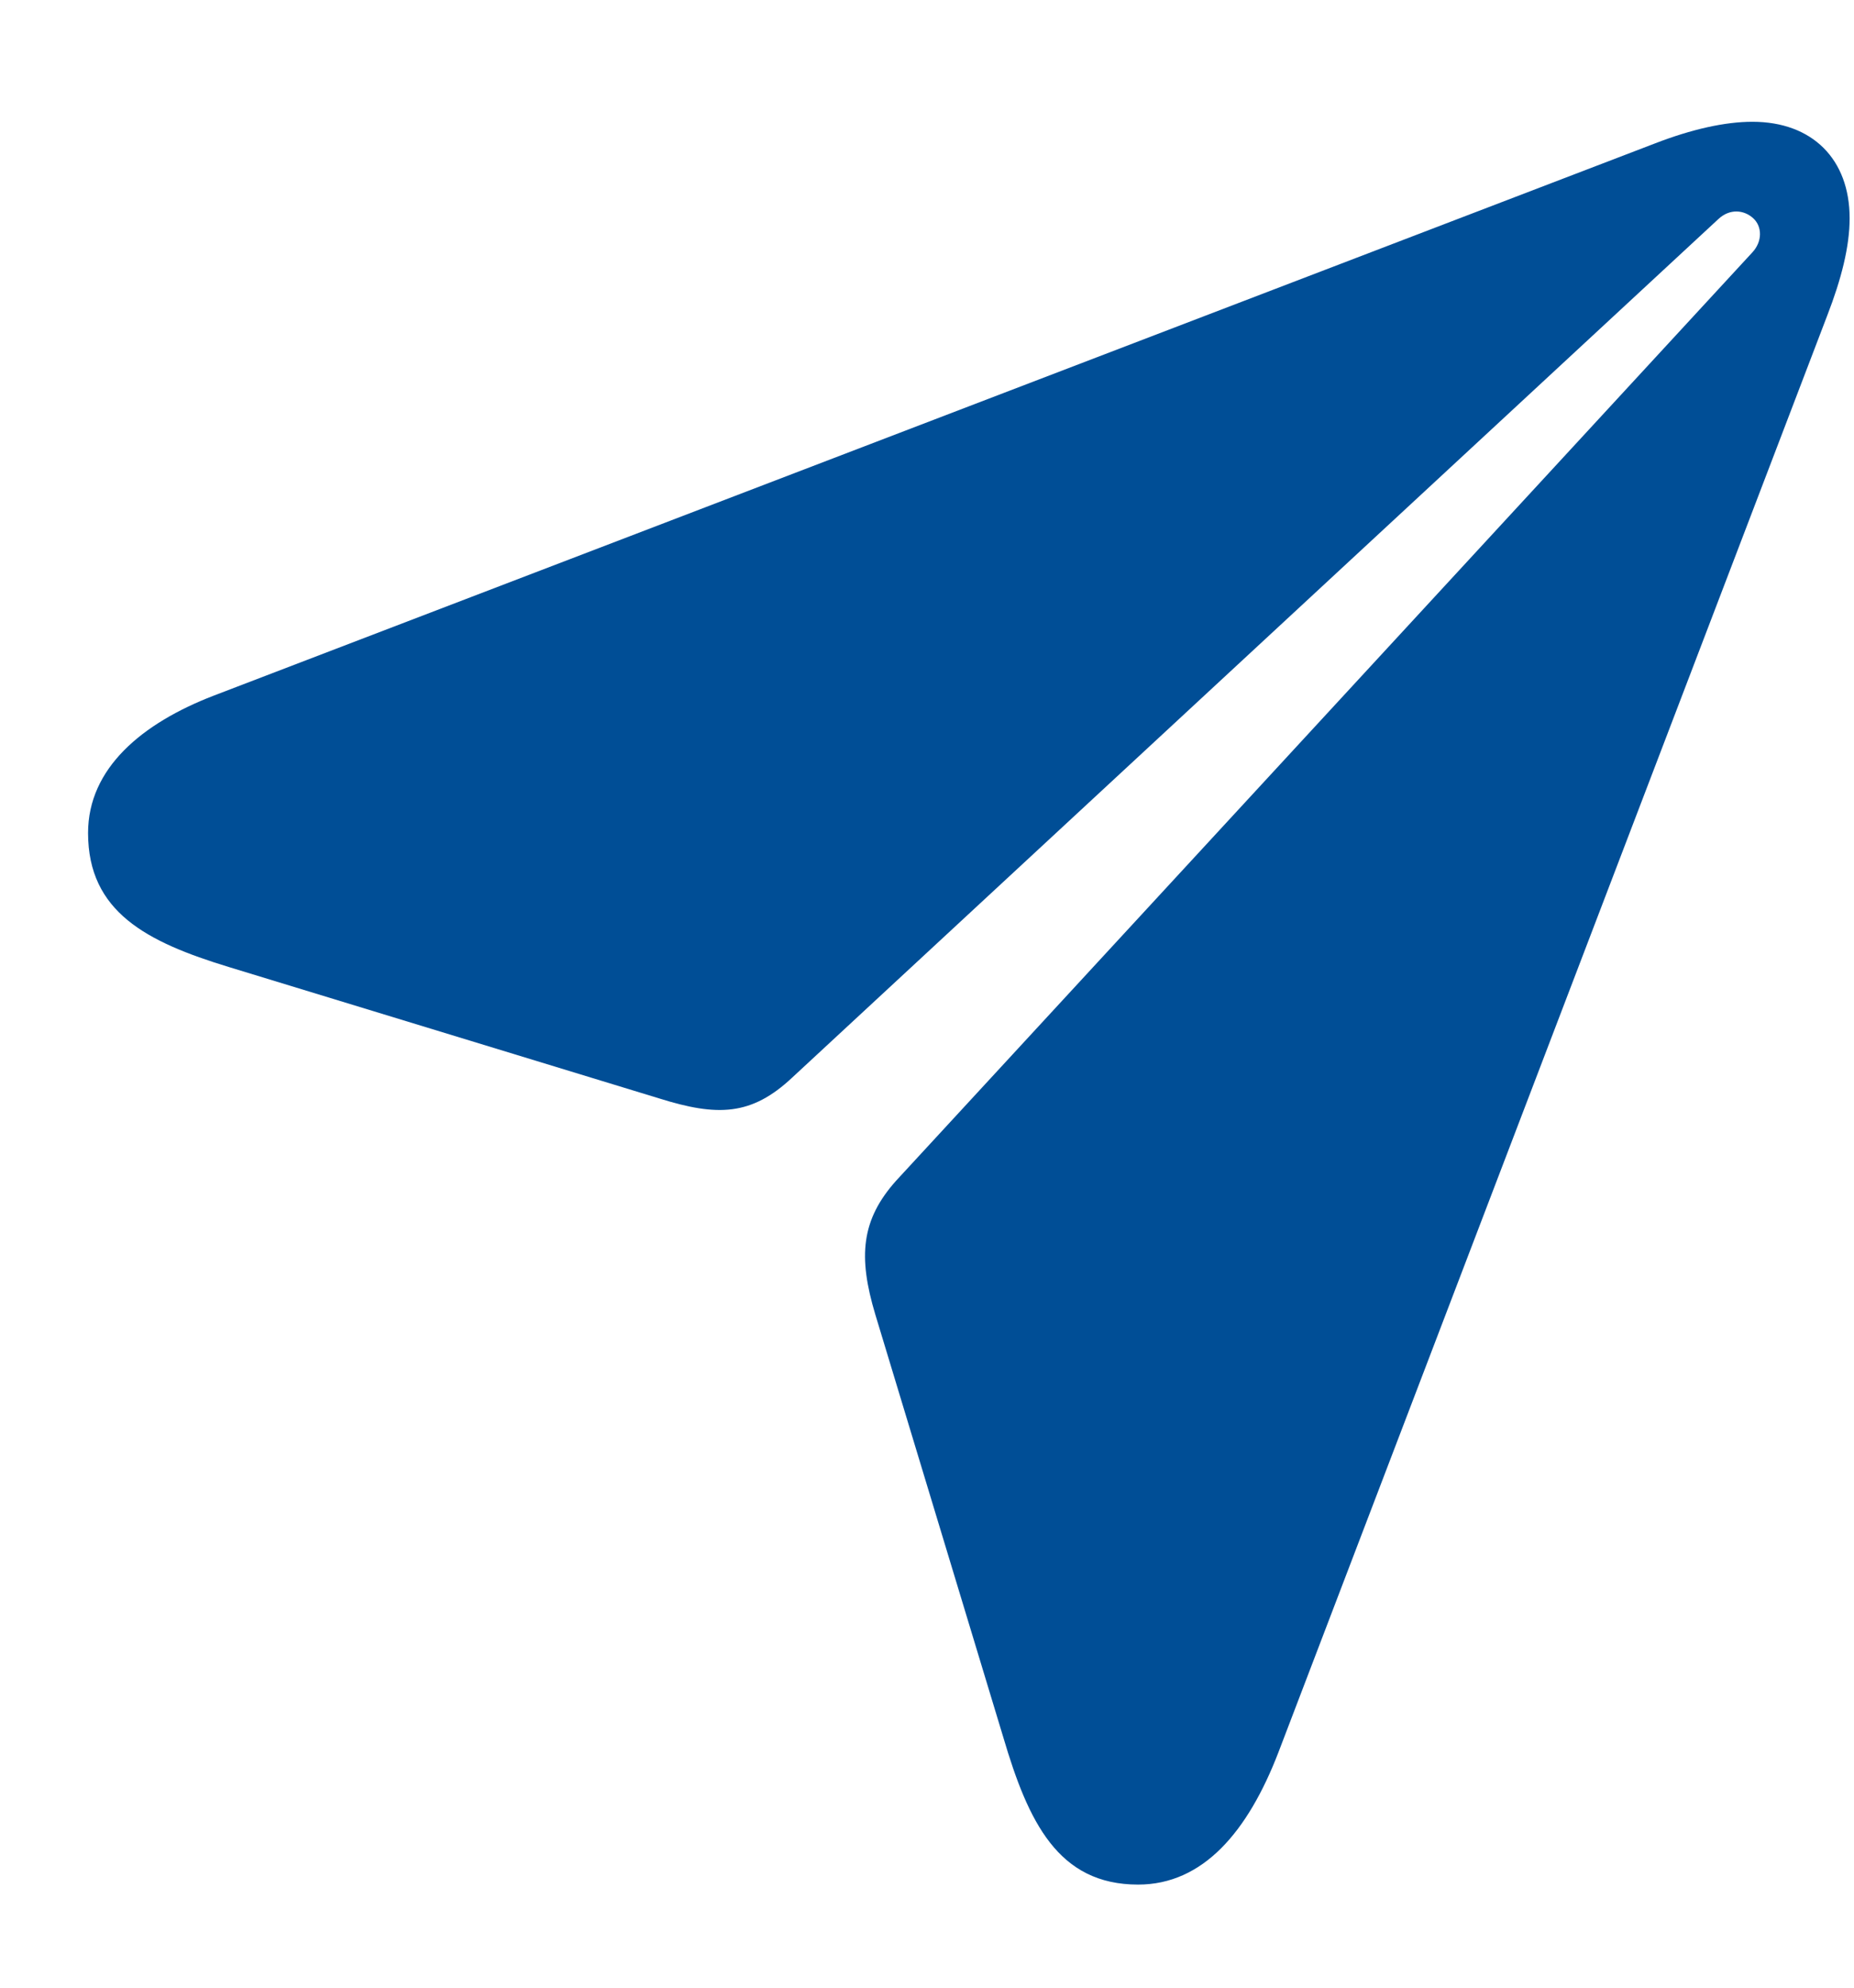 <svg  viewBox="0 0 14 15" fill="none" xmlns="http://www.w3.org/2000/svg">
<path d="M8.594 14.222C9.083 14.222 9.422 13.826 9.654 13.223L13.798 2.381C13.905 2.105 13.967 1.86 13.967 1.647C13.967 1.201 13.685 0.919 13.233 0.919C13.026 0.919 12.775 0.975 12.498 1.082L1.613 5.25C1.073 5.458 0.665 5.797 0.665 6.286C0.665 6.883 1.11 7.109 1.726 7.297L4.977 8.289C5.417 8.427 5.674 8.421 5.982 8.132L12.976 1.653C13.063 1.572 13.17 1.584 13.239 1.647C13.308 1.71 13.308 1.823 13.233 1.904L6.767 8.91C6.503 9.205 6.478 9.482 6.61 9.921L7.576 13.11C7.765 13.751 7.991 14.222 8.594 14.222Z" fill="#004E96"/>
</svg>
